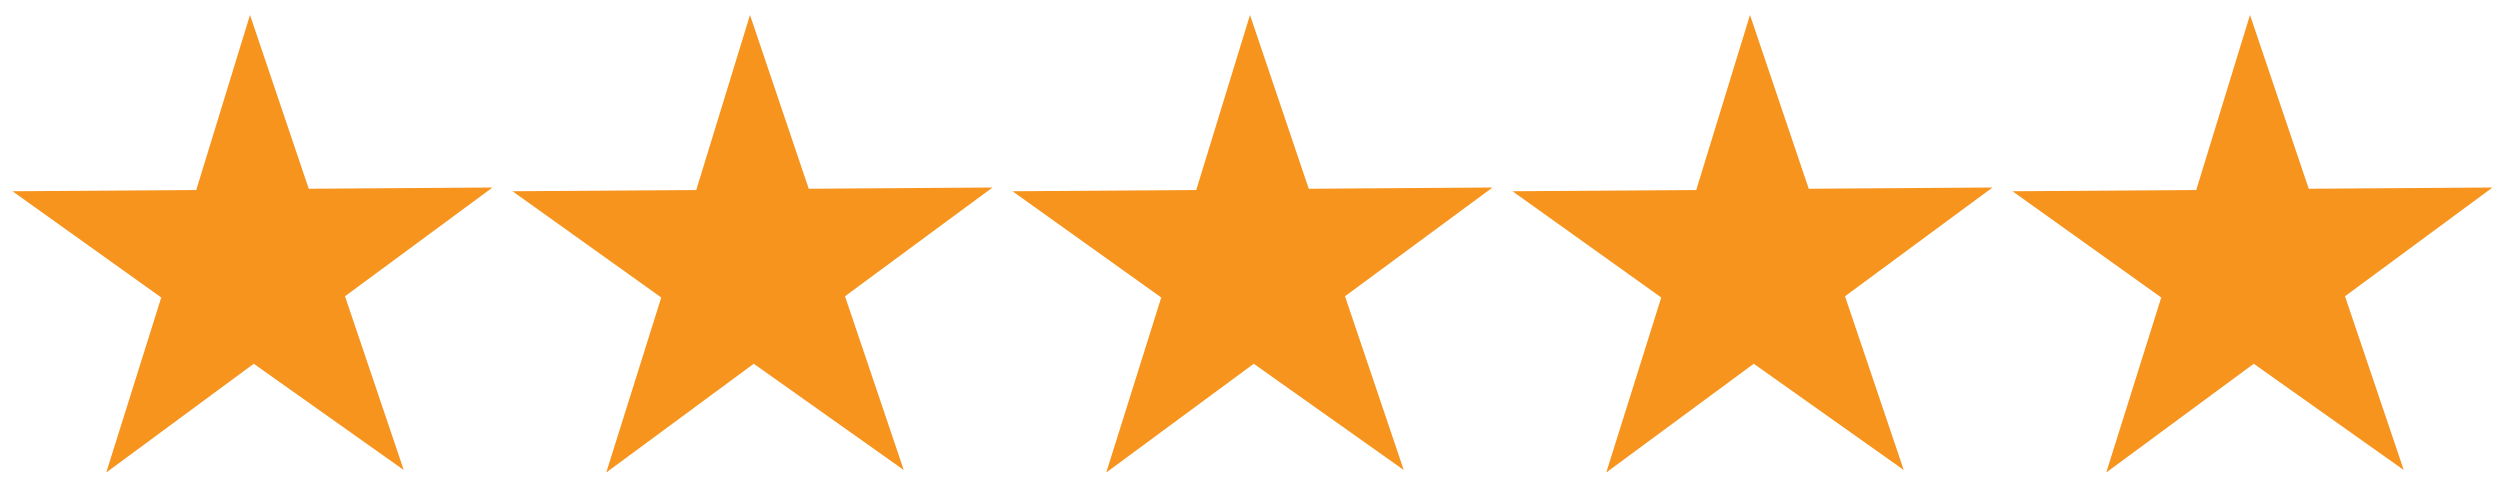 <?xml version="1.0" encoding="UTF-8"?>
<svg id="Layer_1" xmlns="http://www.w3.org/2000/svg" version="1.1" viewBox="0 0 200 38.5">
  <!-- Generator: Adobe Illustrator 29.2.0, SVG Export Plug-In . SVG Version: 2.1.0 Build 108)  -->
  <defs>
    <style>
      .st0 {
        fill: #f7941d;
      }
    </style>
  </defs>
  <polygon class="st0" points="24.7 15.1 39.4 15 27.6 23.7 32.3 37.6 20.3 29.1 8.5 37.8 12.9 23.8 1 15.3 15.7 15.2 20 1.2 24.7 15.1"/>
  <polygon class="st0" points="64.7 15.1 79.4 15 67.6 23.7 72.3 37.6 60.3 29.1 48.5 37.8 52.9 23.8 41 15.3 55.7 15.2 60 1.2 64.7 15.1"/>
  <polygon class="st0" points="104.7 15.1 119.4 15 107.6 23.7 112.3 37.6 100.3 29.1 88.5 37.8 92.9 23.8 81 15.3 95.7 15.2 100 1.2 104.7 15.1"/>
  <polygon class="st0" points="144.7 15.1 159.4 15 147.6 23.7 152.3 37.6 140.3 29.1 128.5 37.8 132.9 23.8 121 15.3 135.7 15.2 140 1.2 144.7 15.1"/>
  <polygon class="st0" points="184.7 15.1 199.4 15 187.6 23.7 192.3 37.6 180.3 29.1 168.5 37.8 172.9 23.8 161 15.3 175.7 15.2 180 1.2 184.7 15.1"/>
</svg>
